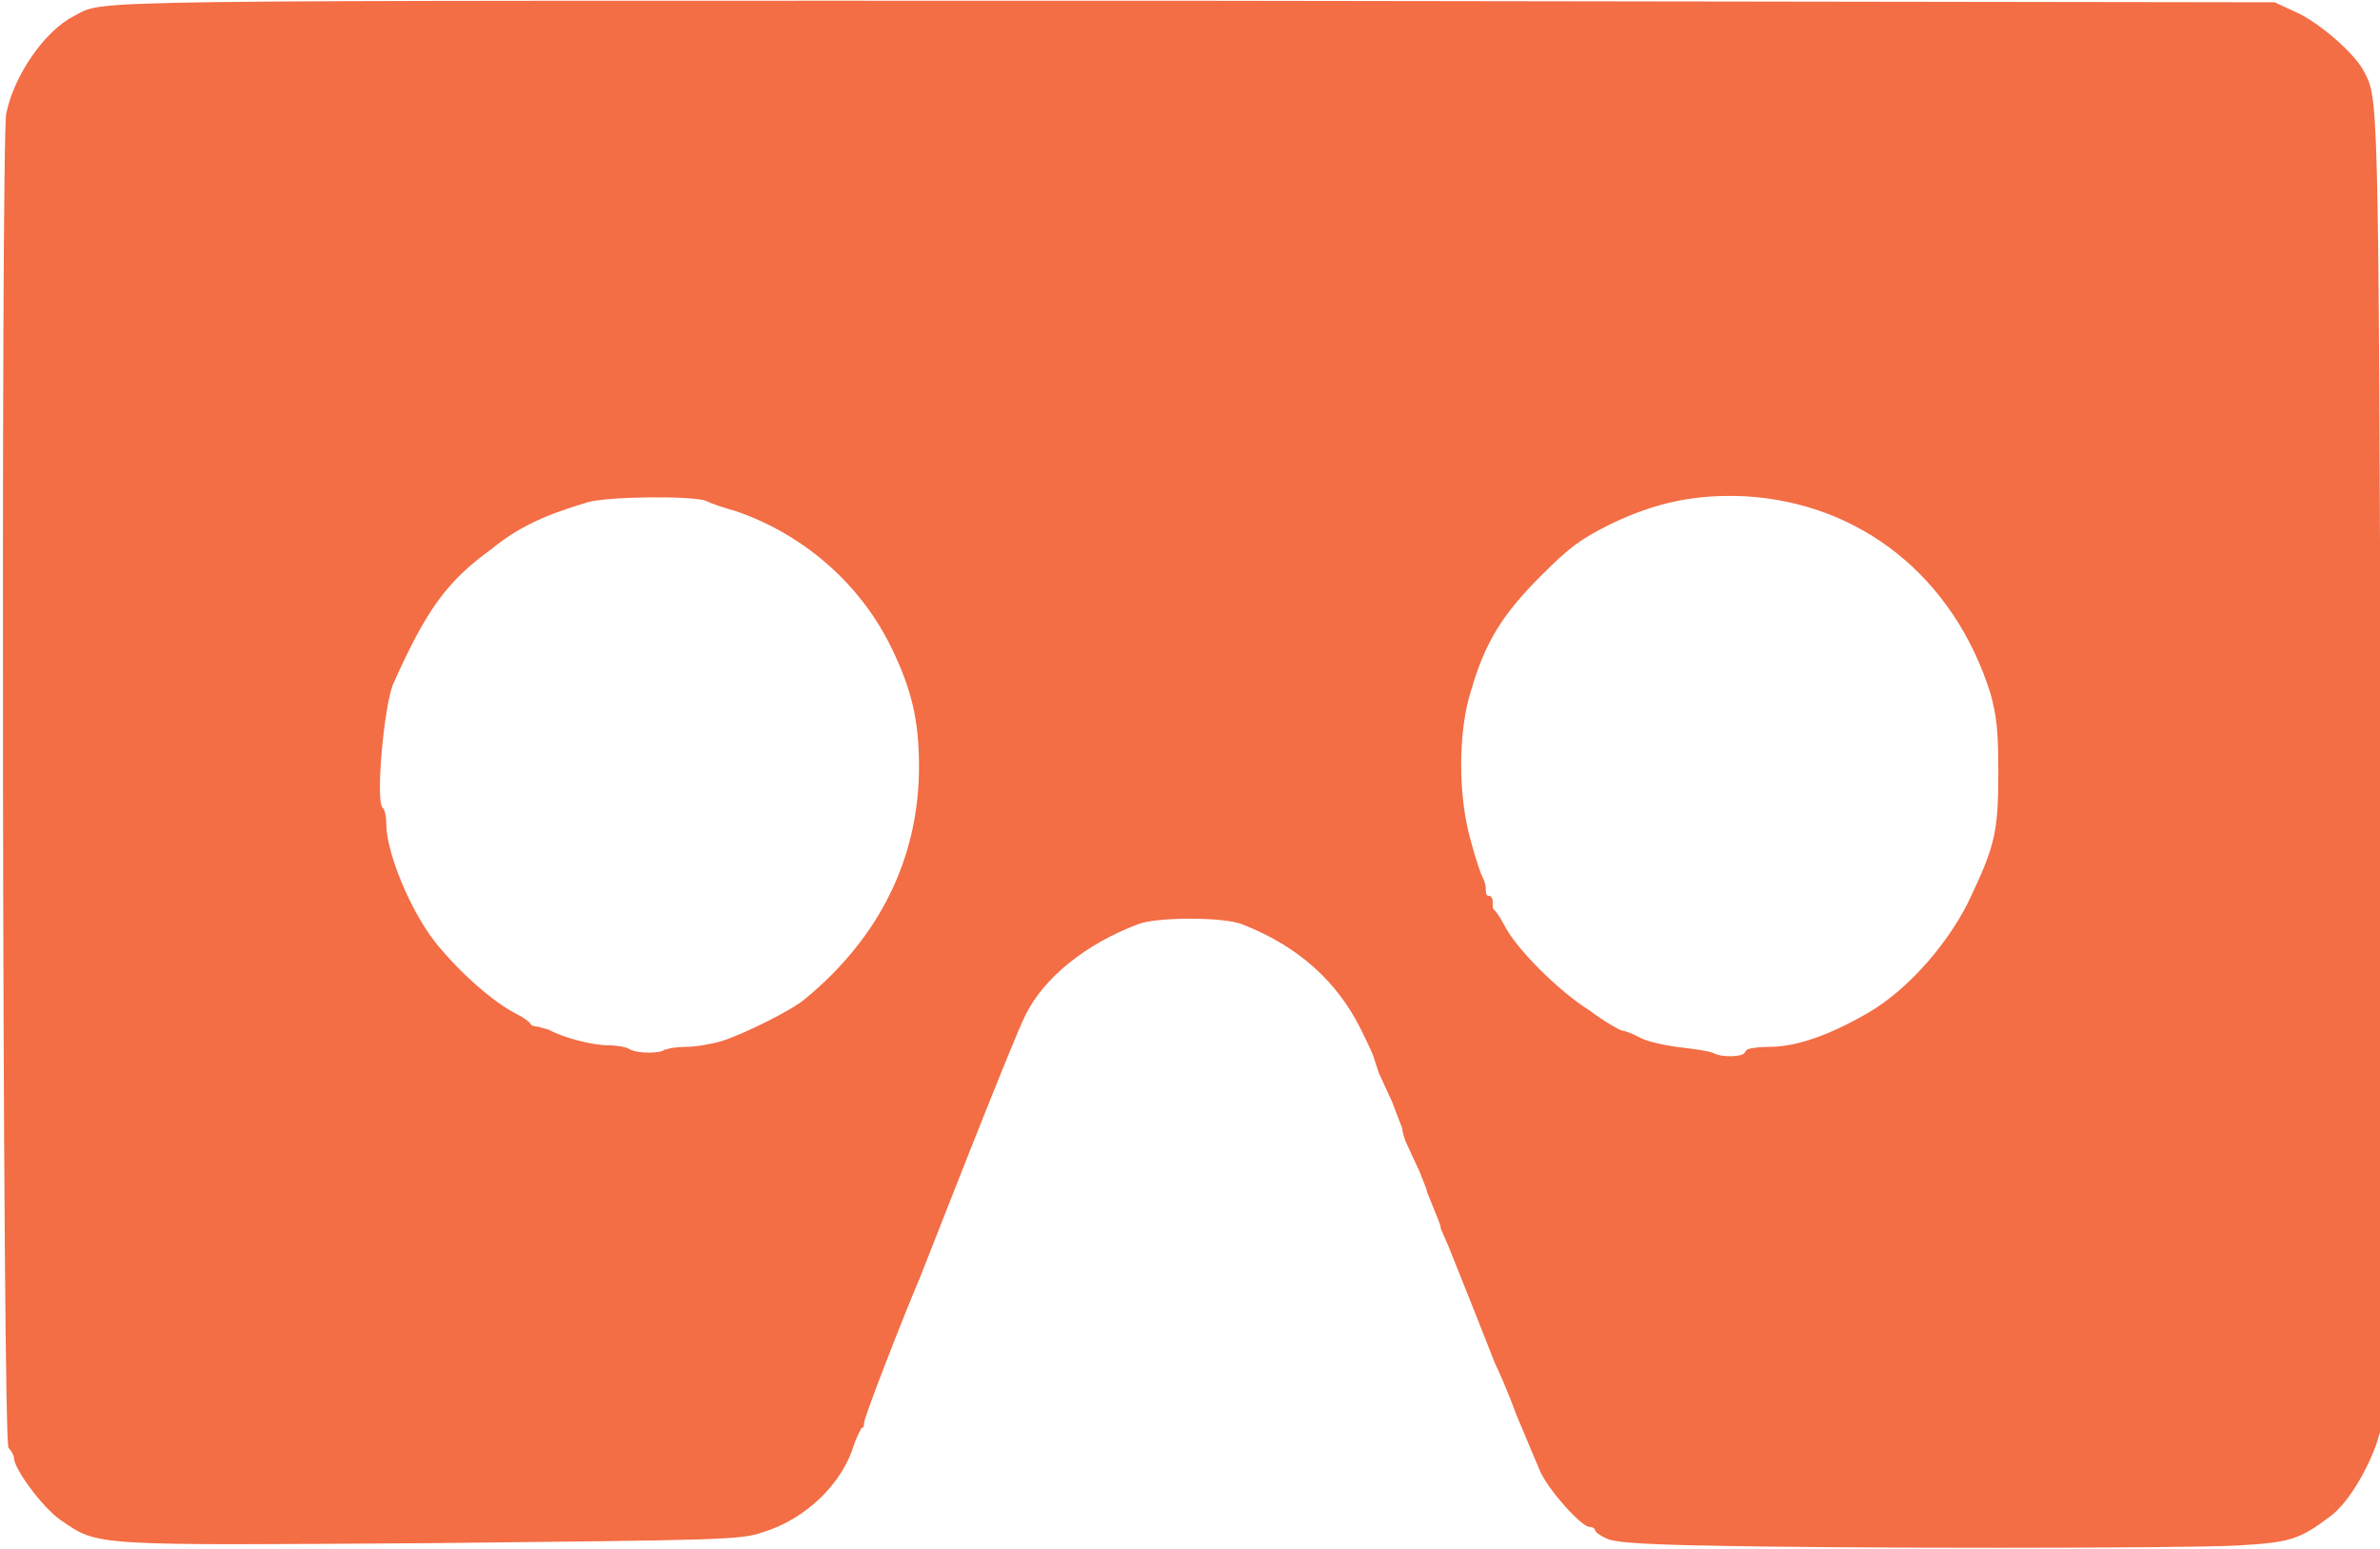 <svg xmlns="http://www.w3.org/2000/svg" viewBox="0 0 307.4 200">
  <path fill="#f36d45" d="M219.3 199.6c-8-.2-11-.4-12-1-.7-.3-1.3-.8-1.3-1 0-.2-.3-.4-.7-.4-1 0-5-4.4-6.3-7l-3.2-7.6c-1-2.8-2.3-5.7-2.7-6.5l-3-7.6-3-7.5-1-2.3c0-.5-.6-1.8-1-2.8l-.8-2c0-.3-.5-1.4-1-2.7-1.6-3.5-2-4-2.2-5.5l-1.3-3.4-1.7-3.7-.6-1.8c0-.3-.8-2-1.8-4-3-6-8-10.6-15.2-13.4-2.3-1-11.3-1-13.6 0-6.6 2.5-12 6.8-14.4 11.6-.8 1.5-4 9.5-7.3 17.8l-6.3 16c-2.2 5.2-7.3 18.2-7.3 19 0 .3 0 .6-.3.6 0 0-.6 1-1 2.2-1.5 5-6.2 9.6-11.8 11.3-2.8 1-5.7 1-42.7 1.4-44.4.3-43 .4-48-3-2.3-1.6-6-6.6-6-8 0-.4-.4-1-.7-1.3-.8-.7-1-168.5-.3-172.3 1-5 5-10.7 8.7-12.6 4.4-2.2-4-2 145-2l139.3.2 2.6 1.2c3 1.3 7.5 5.2 8.8 7.5 2 3.8 2 1 2.3 89.8l.4 84.6-1 3.2c-1.4 3.8-3.8 7.7-6 9.3-4 3-5.2 3.3-11.8 3.7-7 .4-53 .4-69.3 0zM86 135.6c.2-.2 1.4-.4 2.7-.4 1.3 0 3.4-.4 4.7-.8 3-1 9-4 10.6-5.4 9.7-8 14.7-18.3 14.7-30 0-6-1-10-3.4-15-4-8.5-11.5-15-20.3-18-1.5-.4-3.2-1-3.8-1.3-1.6-.7-13-.6-15.4.2-5.7 1.7-9 3.3-12.3 6-5.8 4.2-8.4 7.8-12.7 17.4-1.2 2.8-2.3 15-1.4 16 .3.2.5 1.2.5 2.2 0 3.5 3 11 6.4 15.3 3 3.7 7.3 7.6 10.5 9.2.8.4 1.6 1 1.7 1.2 0 .2.5.4 1 .4l1.4.4c1.8 1 5.6 2 7.6 2 1 0 2.4.2 2.8.5 1 .6 4.2.6 4.6 0zm139.6 0c.2-.2 1.5-.4 3-.4 3.4 0 7.7-1.5 12.7-4.4 5.2-3 10.7-9.3 13.4-15.3 3-6.4 3.4-8.3 3.4-15.7 0-5.5-.2-7.2-1-10.2-4.7-15-16.7-24.6-31.6-25.5-6.3-.3-11.5.7-17.5 3.6-4 2-5.3 3-9 6.7-5 5-7.2 8.6-9 14.8-1.7 5.3-1.7 13.7 0 19.5.6 2.3 1.3 4.3 1.5 4.6.2.4.4 1 .4 1.4 0 .5 0 1 .4 1 .3 0 .5.3.5.8s0 1 .2 1c.2.2.8 1 1.3 2 1.5 3 7 8.5 11 11 2 1.5 4 2.6 4.2 2.6.3 0 1.4.4 2.5 1 1 .5 3.5 1 5.3 1.2 1.8.2 3.6.5 4 .7 1 .6 3.7.5 4 0z"/>
</svg>
